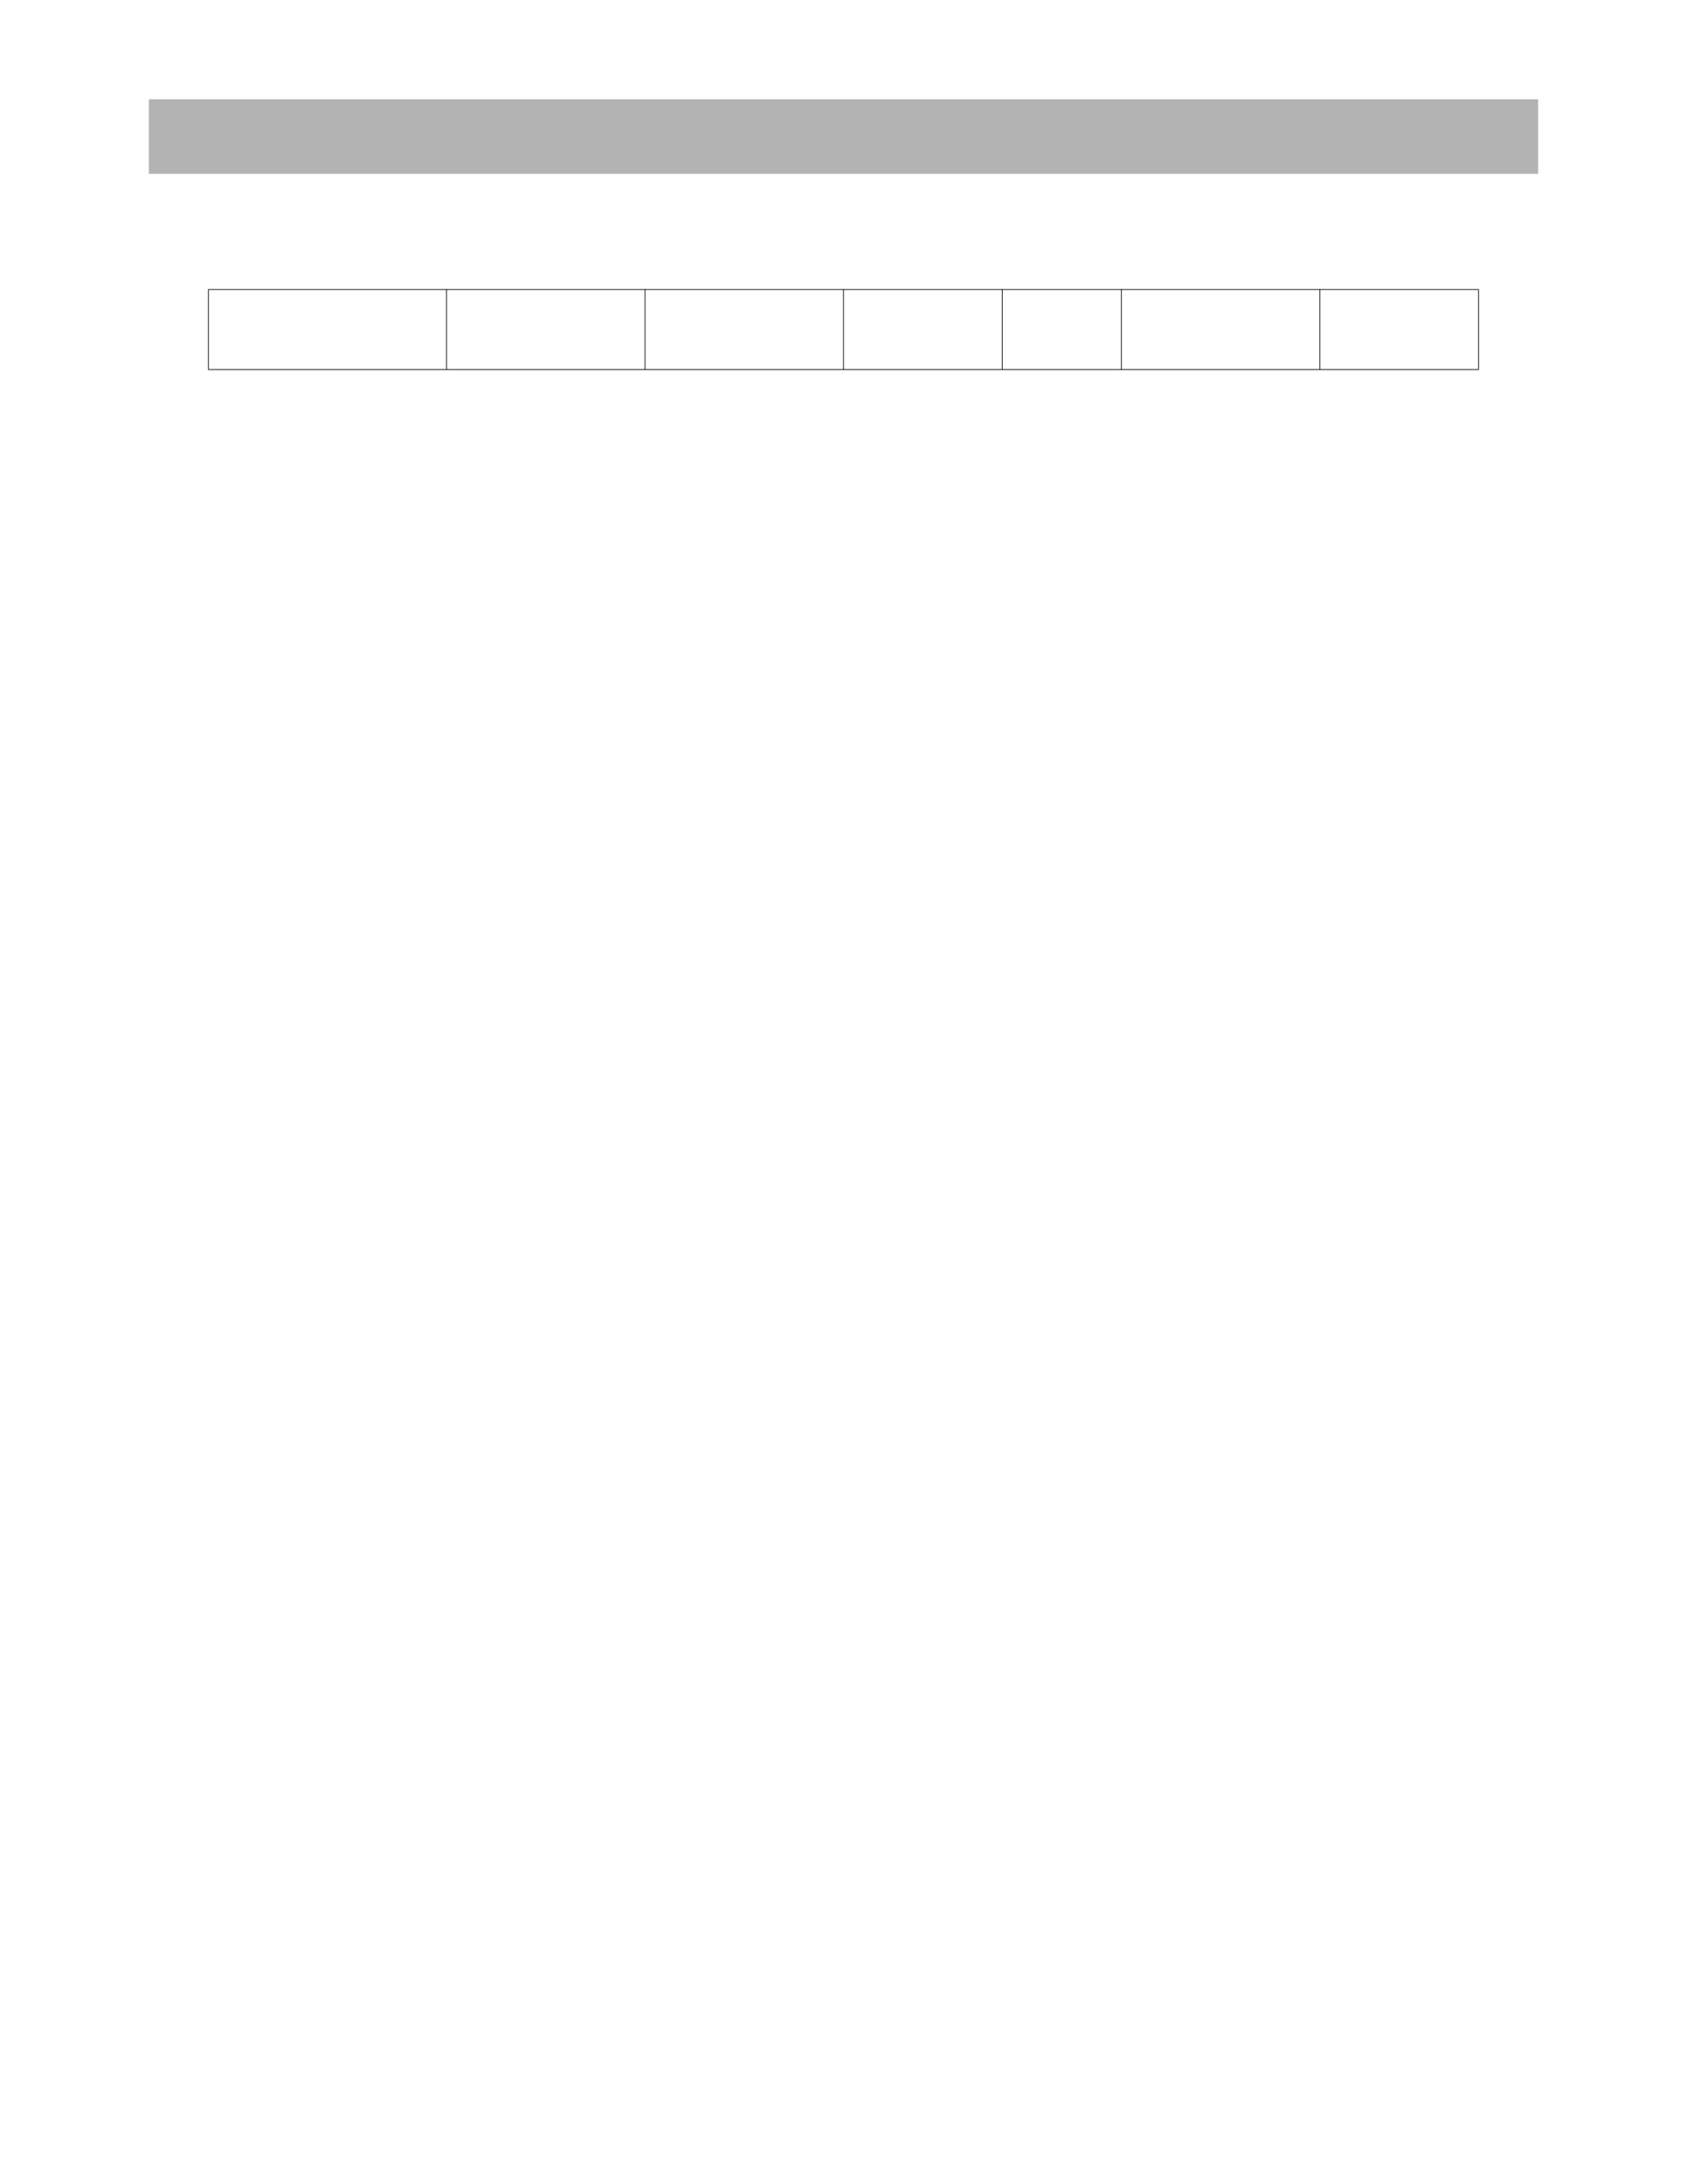 <?xml version="1.0" encoding="UTF-8" standalone="no"?>
<!DOCTYPE svg PUBLIC "-//W3C//DTD SVG 1.1//EN"
"http://www.w3.org/Graphics/SVG/1.1/DTD/svg11.dtd">
<svg viewBox="0 0 935 1210" version="1.1" xmlns="http://www.w3.org/2000/svg" xmlns:xlink="http://www.w3.org/1999/xlink">
<defs>
<style type="text/css"><![CDATA[
.g0_380{
fill: #B3B3B3;
}
.g1_380{
fill: #000;
}
]]></style>
</defs>
<path d="M82.5,96.3h770V55H82.5V96.3Z" class="g0_380"/>
<path d="M115.3,204.5h.4V160.6h-.4v43.9Z" class="g1_380"/>
<path d="M247.3,204.9h.4V160.2h-.4v44.7Z" class="g1_380"/>
<path d="M357.3,204.9h.4V160.2h-.4v44.7Z" class="g1_380"/>
<path d="M467.3,204.9h.4V160.2h-.4v44.7Z" class="g1_380"/>
<path d="M555.3,204.9h.4V160.2h-.4v44.7Z" class="g1_380"/>
<path d="M621.3,204.9h.4V160.2h-.4v44.7Z" class="g1_380"/>
<path d="M731.3,204.9h.4V160.2h-.4v44.7Z" class="g1_380"/>
<path d="M819.3,204.5h.4V160.6h-.4v43.9Z" class="g1_380"/>
<path d="M115.3,160.6H819.7v-.4H115.3v.4Z" class="g1_380"/>
<path d="M115.3,204.9H819.7v-.4H115.3v.4Z" class="g1_380"/>
</svg>